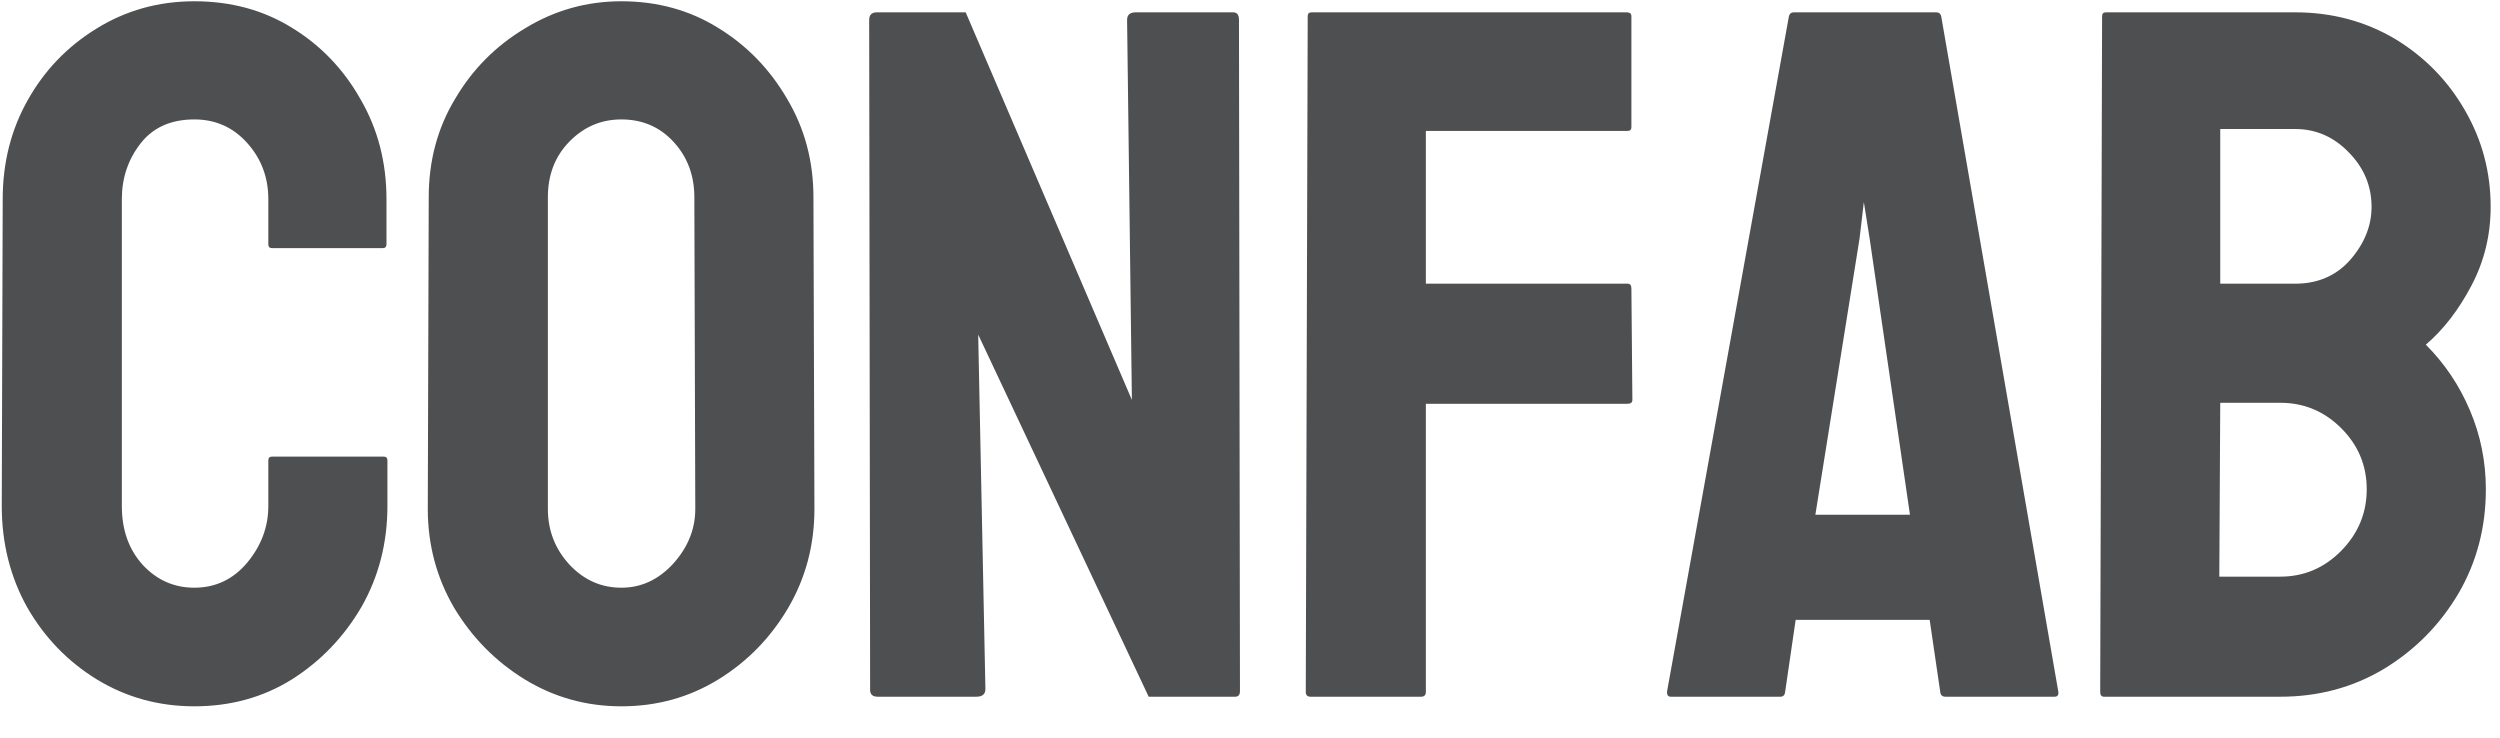 <svg width="61" height="18" viewBox="0 0 61 18" fill="none" xmlns="http://www.w3.org/2000/svg">
<path d="M4.742 17.234C3.875 17.234 3.082 17.016 2.363 16.578C1.652 16.141 1.086 15.555 0.664 14.82C0.25 14.078 0.043 13.254 0.043 12.348L0.066 4.859C0.066 3.969 0.27 3.164 0.676 2.445C1.082 1.719 1.641 1.137 2.352 0.699C3.07 0.254 3.867 0.031 4.742 0.031C5.633 0.031 6.426 0.246 7.121 0.676C7.824 1.105 8.383 1.688 8.797 2.422C9.219 3.148 9.43 3.961 9.43 4.859V5.961C9.43 6.023 9.398 6.055 9.336 6.055H6.641C6.578 6.055 6.547 6.023 6.547 5.961V4.859C6.547 4.328 6.375 3.871 6.031 3.488C5.688 3.105 5.258 2.914 4.742 2.914C4.172 2.914 3.734 3.109 3.43 3.5C3.125 3.891 2.973 4.344 2.973 4.859V12.348C2.973 12.934 3.145 13.414 3.488 13.789C3.832 14.156 4.25 14.34 4.742 14.34C5.258 14.34 5.688 14.137 6.031 13.73C6.375 13.316 6.547 12.855 6.547 12.348V11.234C6.547 11.172 6.578 11.141 6.641 11.141H9.359C9.422 11.141 9.453 11.172 9.453 11.234V12.348C9.453 13.246 9.242 14.066 8.82 14.809C8.391 15.543 7.824 16.133 7.121 16.578C6.418 17.016 5.625 17.234 4.742 17.234ZM15.161 17.234C14.309 17.234 13.524 17.016 12.805 16.578C12.094 16.141 11.52 15.559 11.082 14.832C10.653 14.098 10.438 13.293 10.438 12.418L10.461 4.812C10.461 3.922 10.676 3.121 11.106 2.41C11.528 1.691 12.098 1.117 12.817 0.688C13.536 0.25 14.317 0.031 15.161 0.031C16.036 0.031 16.821 0.246 17.516 0.676C18.219 1.105 18.782 1.684 19.204 2.41C19.633 3.129 19.848 3.93 19.848 4.812L19.872 12.418C19.872 13.293 19.661 14.094 19.239 14.82C18.809 15.555 18.239 16.141 17.528 16.578C16.817 17.016 16.028 17.234 15.161 17.234ZM15.161 14.34C15.645 14.34 16.067 14.145 16.426 13.754C16.786 13.355 16.965 12.91 16.965 12.418L16.942 4.812C16.942 4.281 16.774 3.832 16.438 3.465C16.102 3.098 15.676 2.914 15.161 2.914C14.668 2.914 14.247 3.094 13.895 3.453C13.543 3.812 13.368 4.266 13.368 4.812V12.418C13.368 12.941 13.543 13.395 13.895 13.777C14.247 14.152 14.668 14.34 15.161 14.34ZM23.821 17H21.419C21.294 17 21.231 16.945 21.231 16.836L21.208 0.488C21.208 0.363 21.27 0.301 21.395 0.301H23.563L27.618 9.758L27.501 0.488C27.501 0.363 27.571 0.301 27.712 0.301H30.091C30.184 0.301 30.231 0.363 30.231 0.488L30.255 16.859C30.255 16.953 30.216 17 30.138 17H28.028L23.868 8.164L24.044 16.812C24.044 16.938 23.97 17 23.821 17ZM34.673 17H31.978C31.9 17 31.861 16.961 31.861 16.883L31.908 0.395C31.908 0.332 31.939 0.301 32.001 0.301H39.689C39.767 0.301 39.806 0.332 39.806 0.395V3.102C39.806 3.164 39.775 3.195 39.712 3.195H34.791V6.922H39.712C39.775 6.922 39.806 6.961 39.806 7.039L39.83 9.758C39.83 9.82 39.791 9.852 39.712 9.852H34.791V16.883C34.791 16.961 34.751 17 34.673 17ZM40.674 16.883L43.65 0.395C43.666 0.332 43.705 0.301 43.767 0.301H47.248C47.31 0.301 47.349 0.332 47.365 0.395L50.224 16.883C50.232 16.961 50.201 17 50.131 17H47.471C47.392 17 47.349 16.961 47.342 16.883L47.084 15.125H43.814L43.557 16.883C43.549 16.961 43.51 17 43.439 17H40.767C40.705 17 40.674 16.961 40.674 16.883ZM45.373 5.82L44.295 12.559H46.603L45.619 5.82L45.478 4.93L45.373 5.82ZM55.639 17H51.338C51.276 17 51.245 16.961 51.245 16.883L51.291 0.395C51.291 0.332 51.323 0.301 51.385 0.301H56.002C56.901 0.301 57.717 0.52 58.452 0.957C59.17 1.395 59.737 1.977 60.151 2.703C60.565 3.422 60.772 4.203 60.772 5.047C60.772 5.734 60.616 6.375 60.303 6.969C59.991 7.562 59.62 8.043 59.19 8.41C59.651 8.871 60.01 9.406 60.268 10.016C60.526 10.625 60.655 11.266 60.655 11.938C60.655 12.867 60.432 13.715 59.987 14.48C59.534 15.246 58.928 15.859 58.17 16.32C57.413 16.773 56.569 17 55.639 17ZM56.002 3.148H54.174V6.922H56.002C56.557 6.922 57.006 6.727 57.35 6.336C57.694 5.938 57.866 5.508 57.866 5.047C57.866 4.539 57.682 4.098 57.315 3.723C56.948 3.34 56.51 3.148 56.002 3.148ZM55.639 9.828H54.174L54.151 14.07H55.639C56.217 14.07 56.713 13.859 57.127 13.438C57.541 13.016 57.748 12.516 57.748 11.938C57.748 11.359 57.541 10.863 57.127 10.449C56.713 10.035 56.217 9.828 55.639 9.828Z" fill="#4E4F51"/>
</svg>
